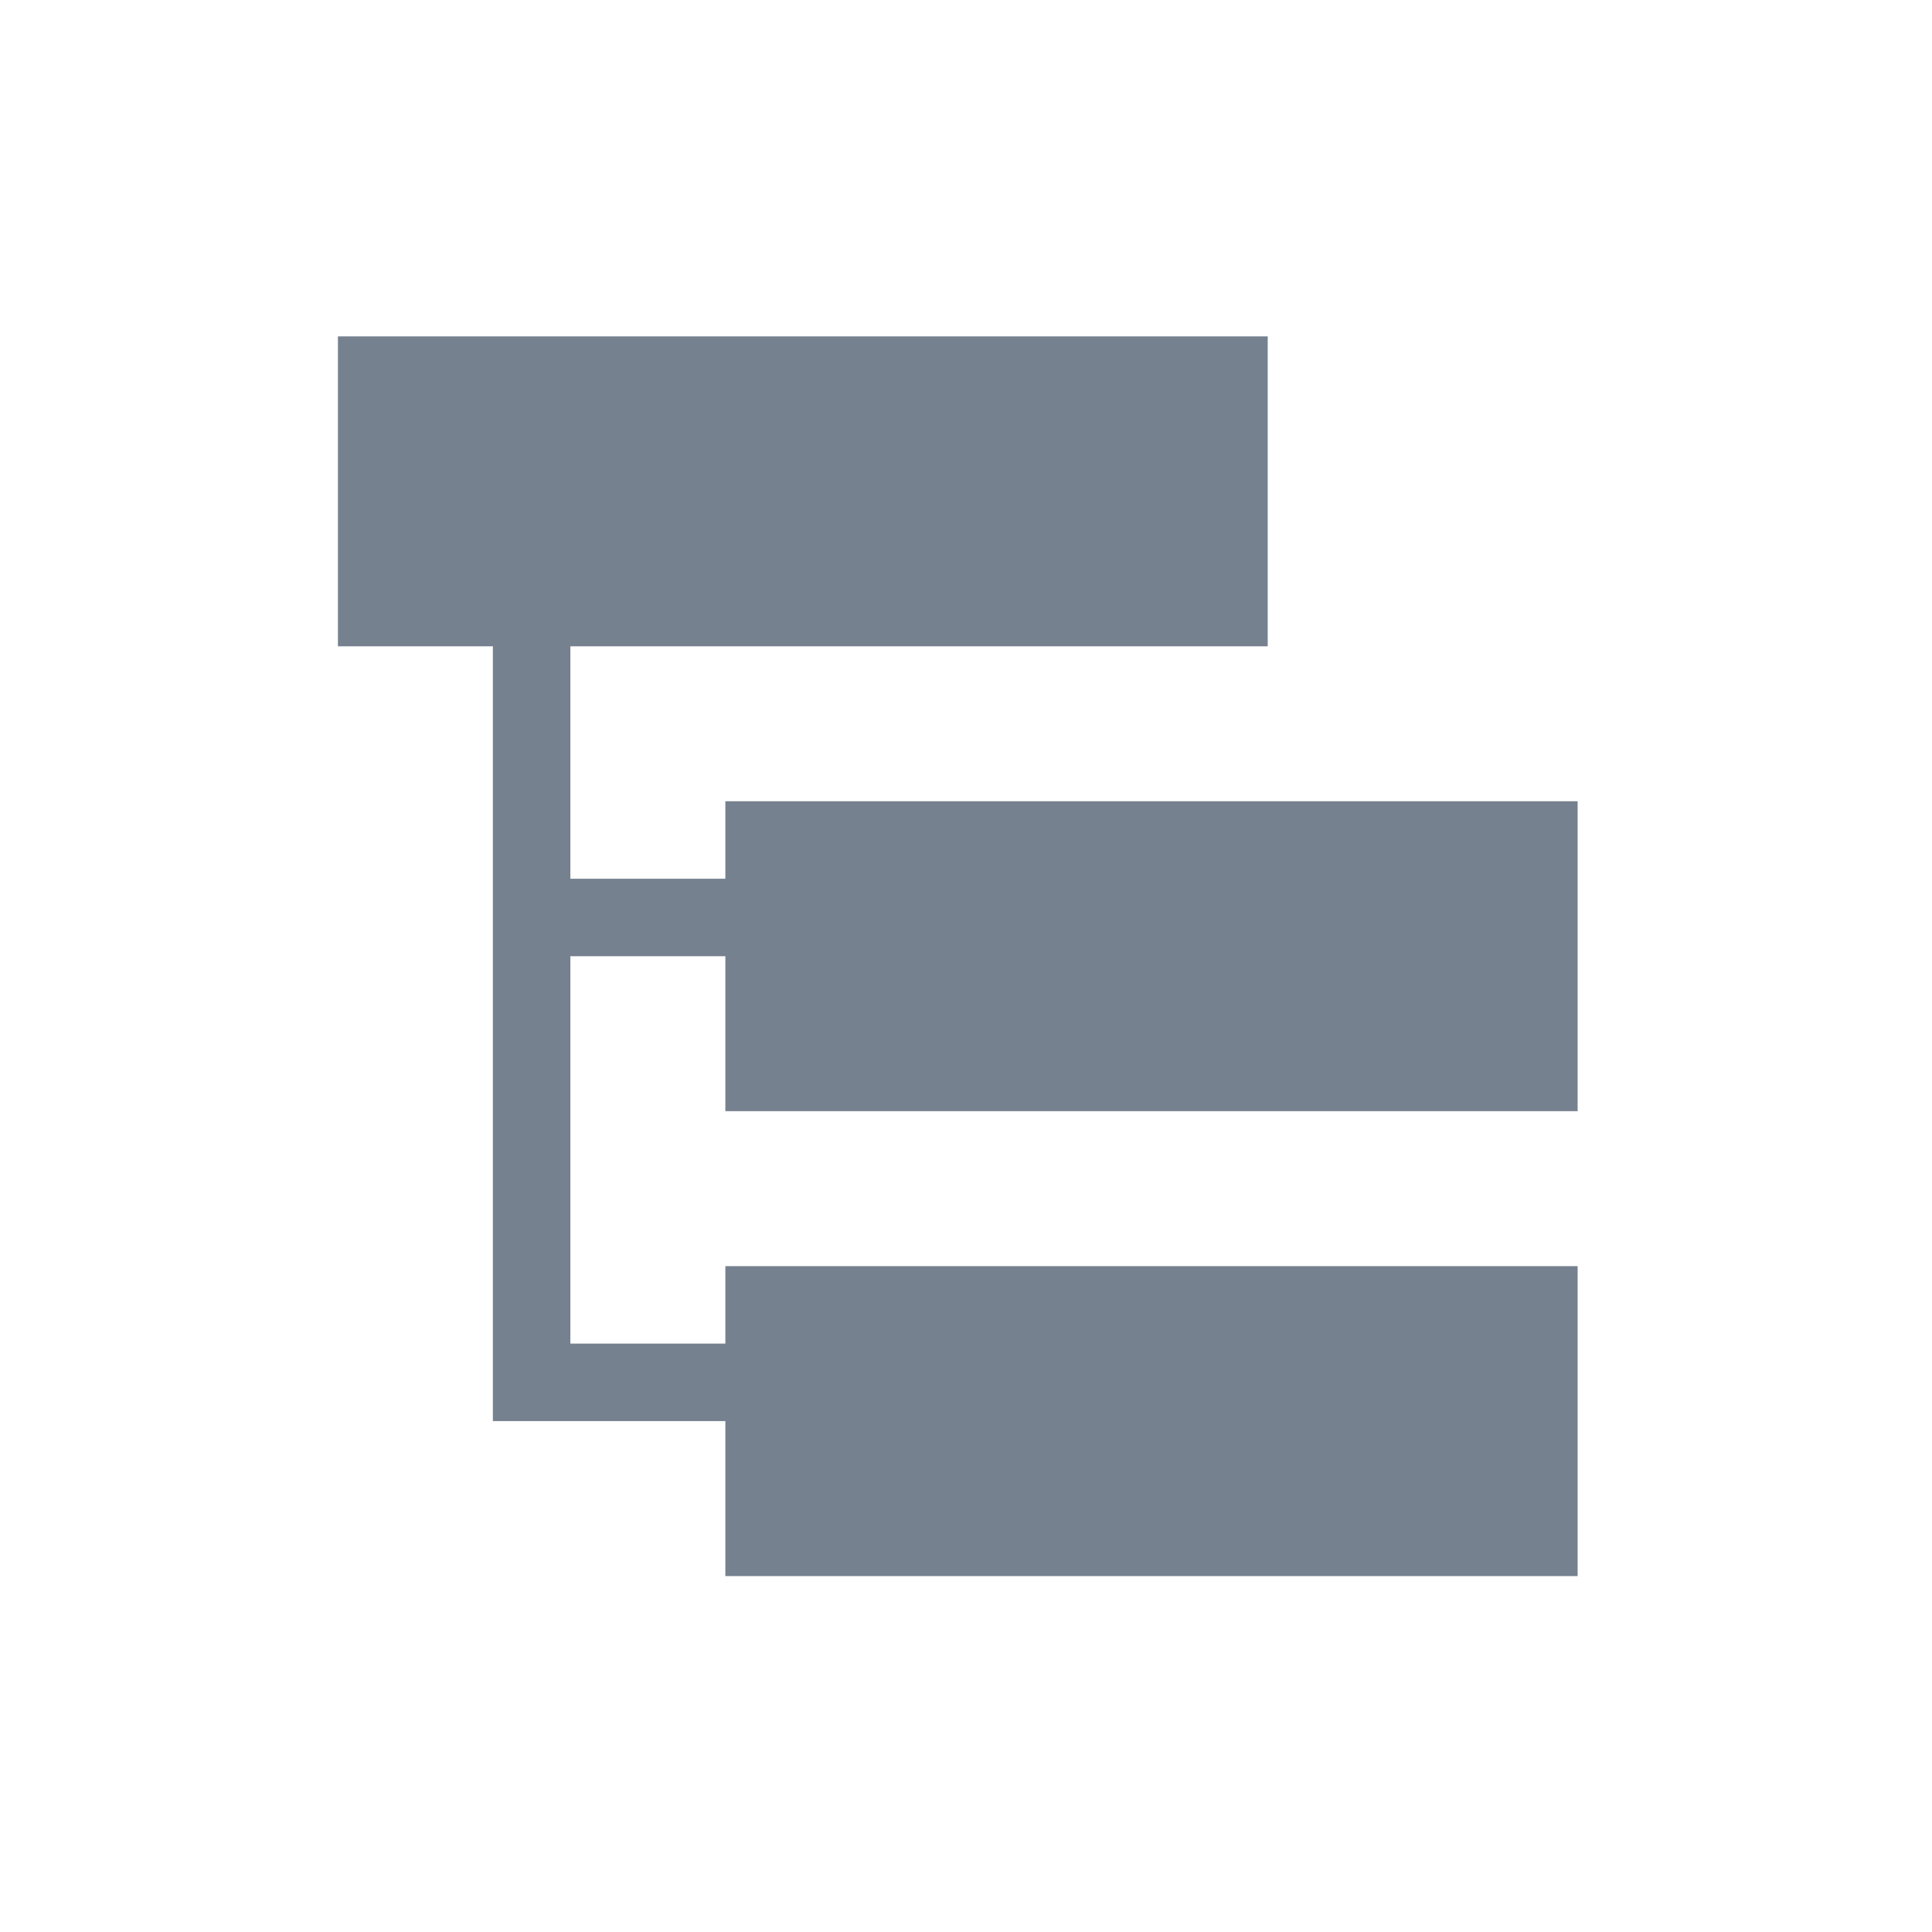 <svg width="36" height="36" viewBox="0 0 36 36" fill="none" xmlns="http://www.w3.org/2000/svg">
<path d="M29.397 20.705V14.93H13.516V16.374H10.628V12.043H23.622V6.268H6.297V12.043H9.184V26.48H13.516V29.368H29.397V23.593H13.516V25.036H10.628V17.818H13.516V20.705H29.397Z" fill="#1C2E45" fill-opacity="0.6"/>
</svg>
